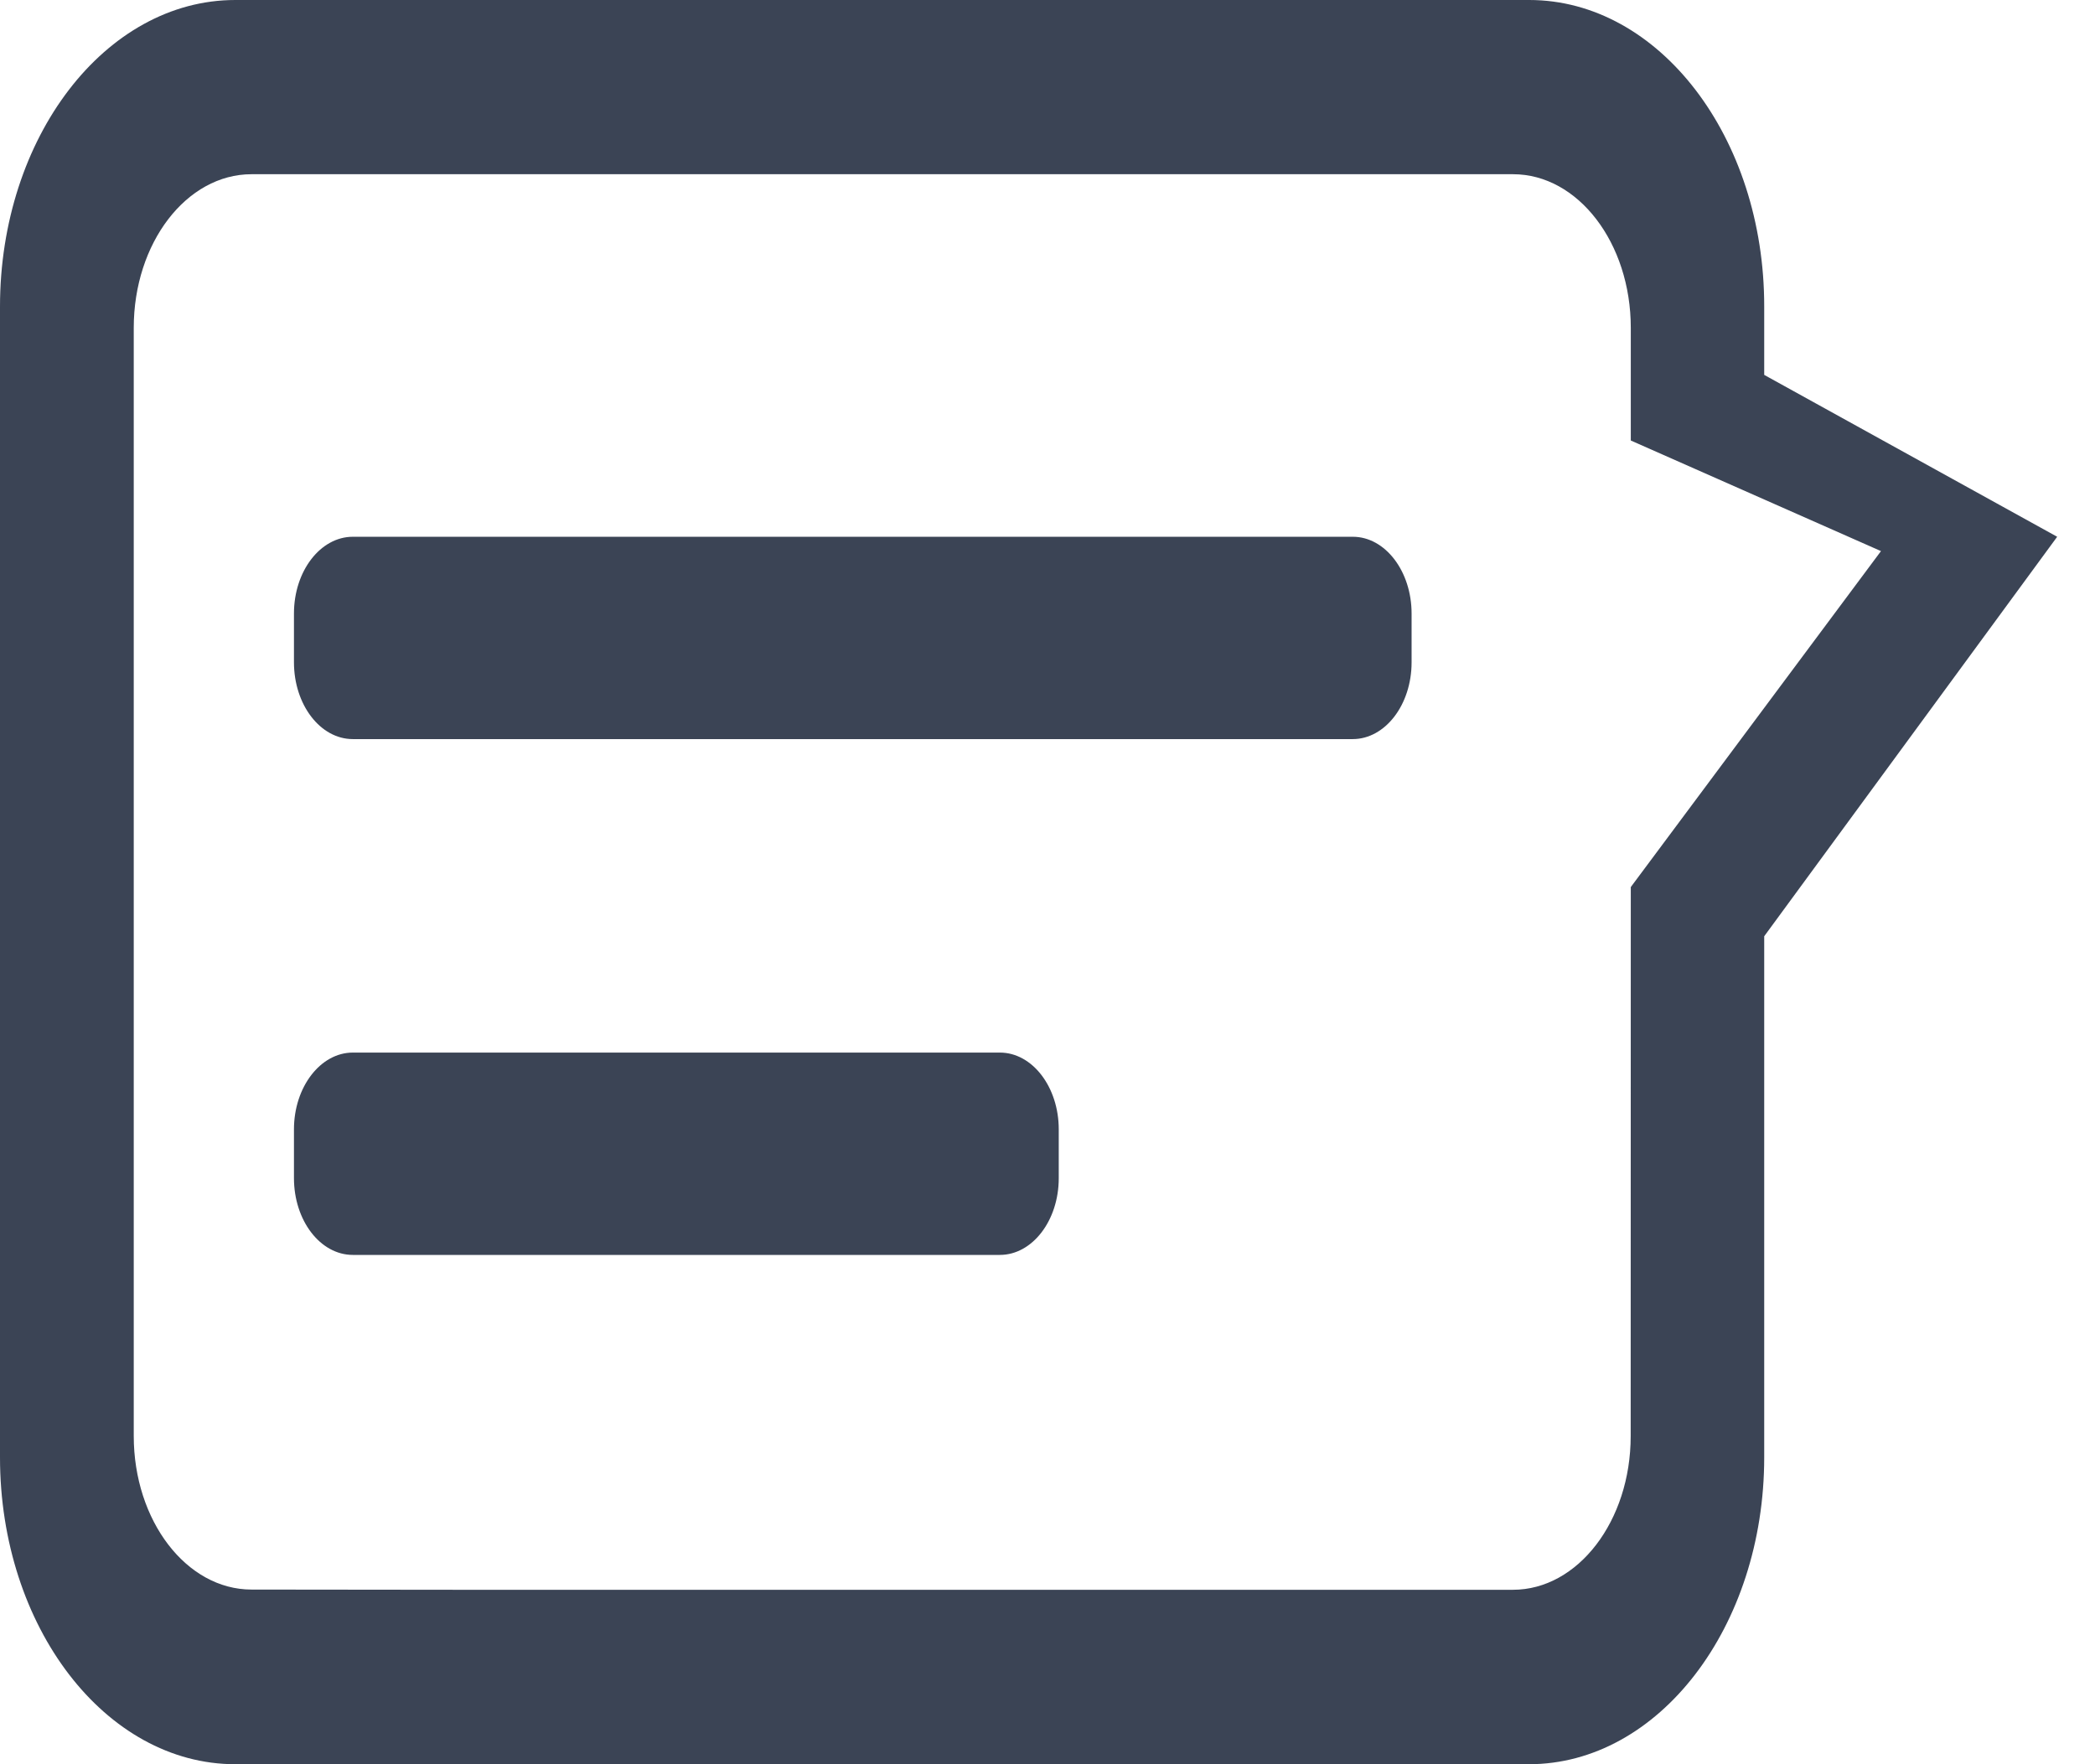 <svg width="19" height="16" viewBox="0 0 19 16" fill="none" xmlns="http://www.w3.org/2000/svg">
<path d="M12.269 4.868H3.2C2.906 4.868 2.666 5.179 2.666 5.564V6.007C2.666 6.39 2.904 6.703 3.2 6.703H12.268C12.562 6.703 12.802 6.392 12.802 6.007V5.564C12.802 5.181 12.563 4.868 12.269 4.868ZM13.869 0H2.134C0.955 0 0 1.246 0 2.781V13.217C0 14.752 0.955 16 2.134 16H3.226H5.82H9.066H13.866C15.043 16 16 14.754 16 13.217V8.491L18.657 4.868L16 3.4V2.781C16.002 1.246 15.046 0 13.869 0ZM14.789 13.025C14.789 13.794 14.31 14.418 13.721 14.418H8.506H5.82H4.144L2.281 14.416C1.691 14.416 1.213 13.792 1.213 13.023V2.973C1.213 2.204 1.691 1.58 2.281 1.58H13.722C14.312 1.58 14.79 2.204 14.79 2.973V3.995L17.059 4.998L14.79 8.045L14.789 13.025ZM9.068 9.546H3.2C2.906 9.546 2.666 9.859 2.666 10.242V10.685C2.666 11.068 2.904 11.381 3.2 11.381H9.068C9.362 11.381 9.602 11.07 9.602 10.685V10.242C9.602 9.859 9.363 9.546 9.068 9.546Z" fill="#3B4455"/>
</svg>
